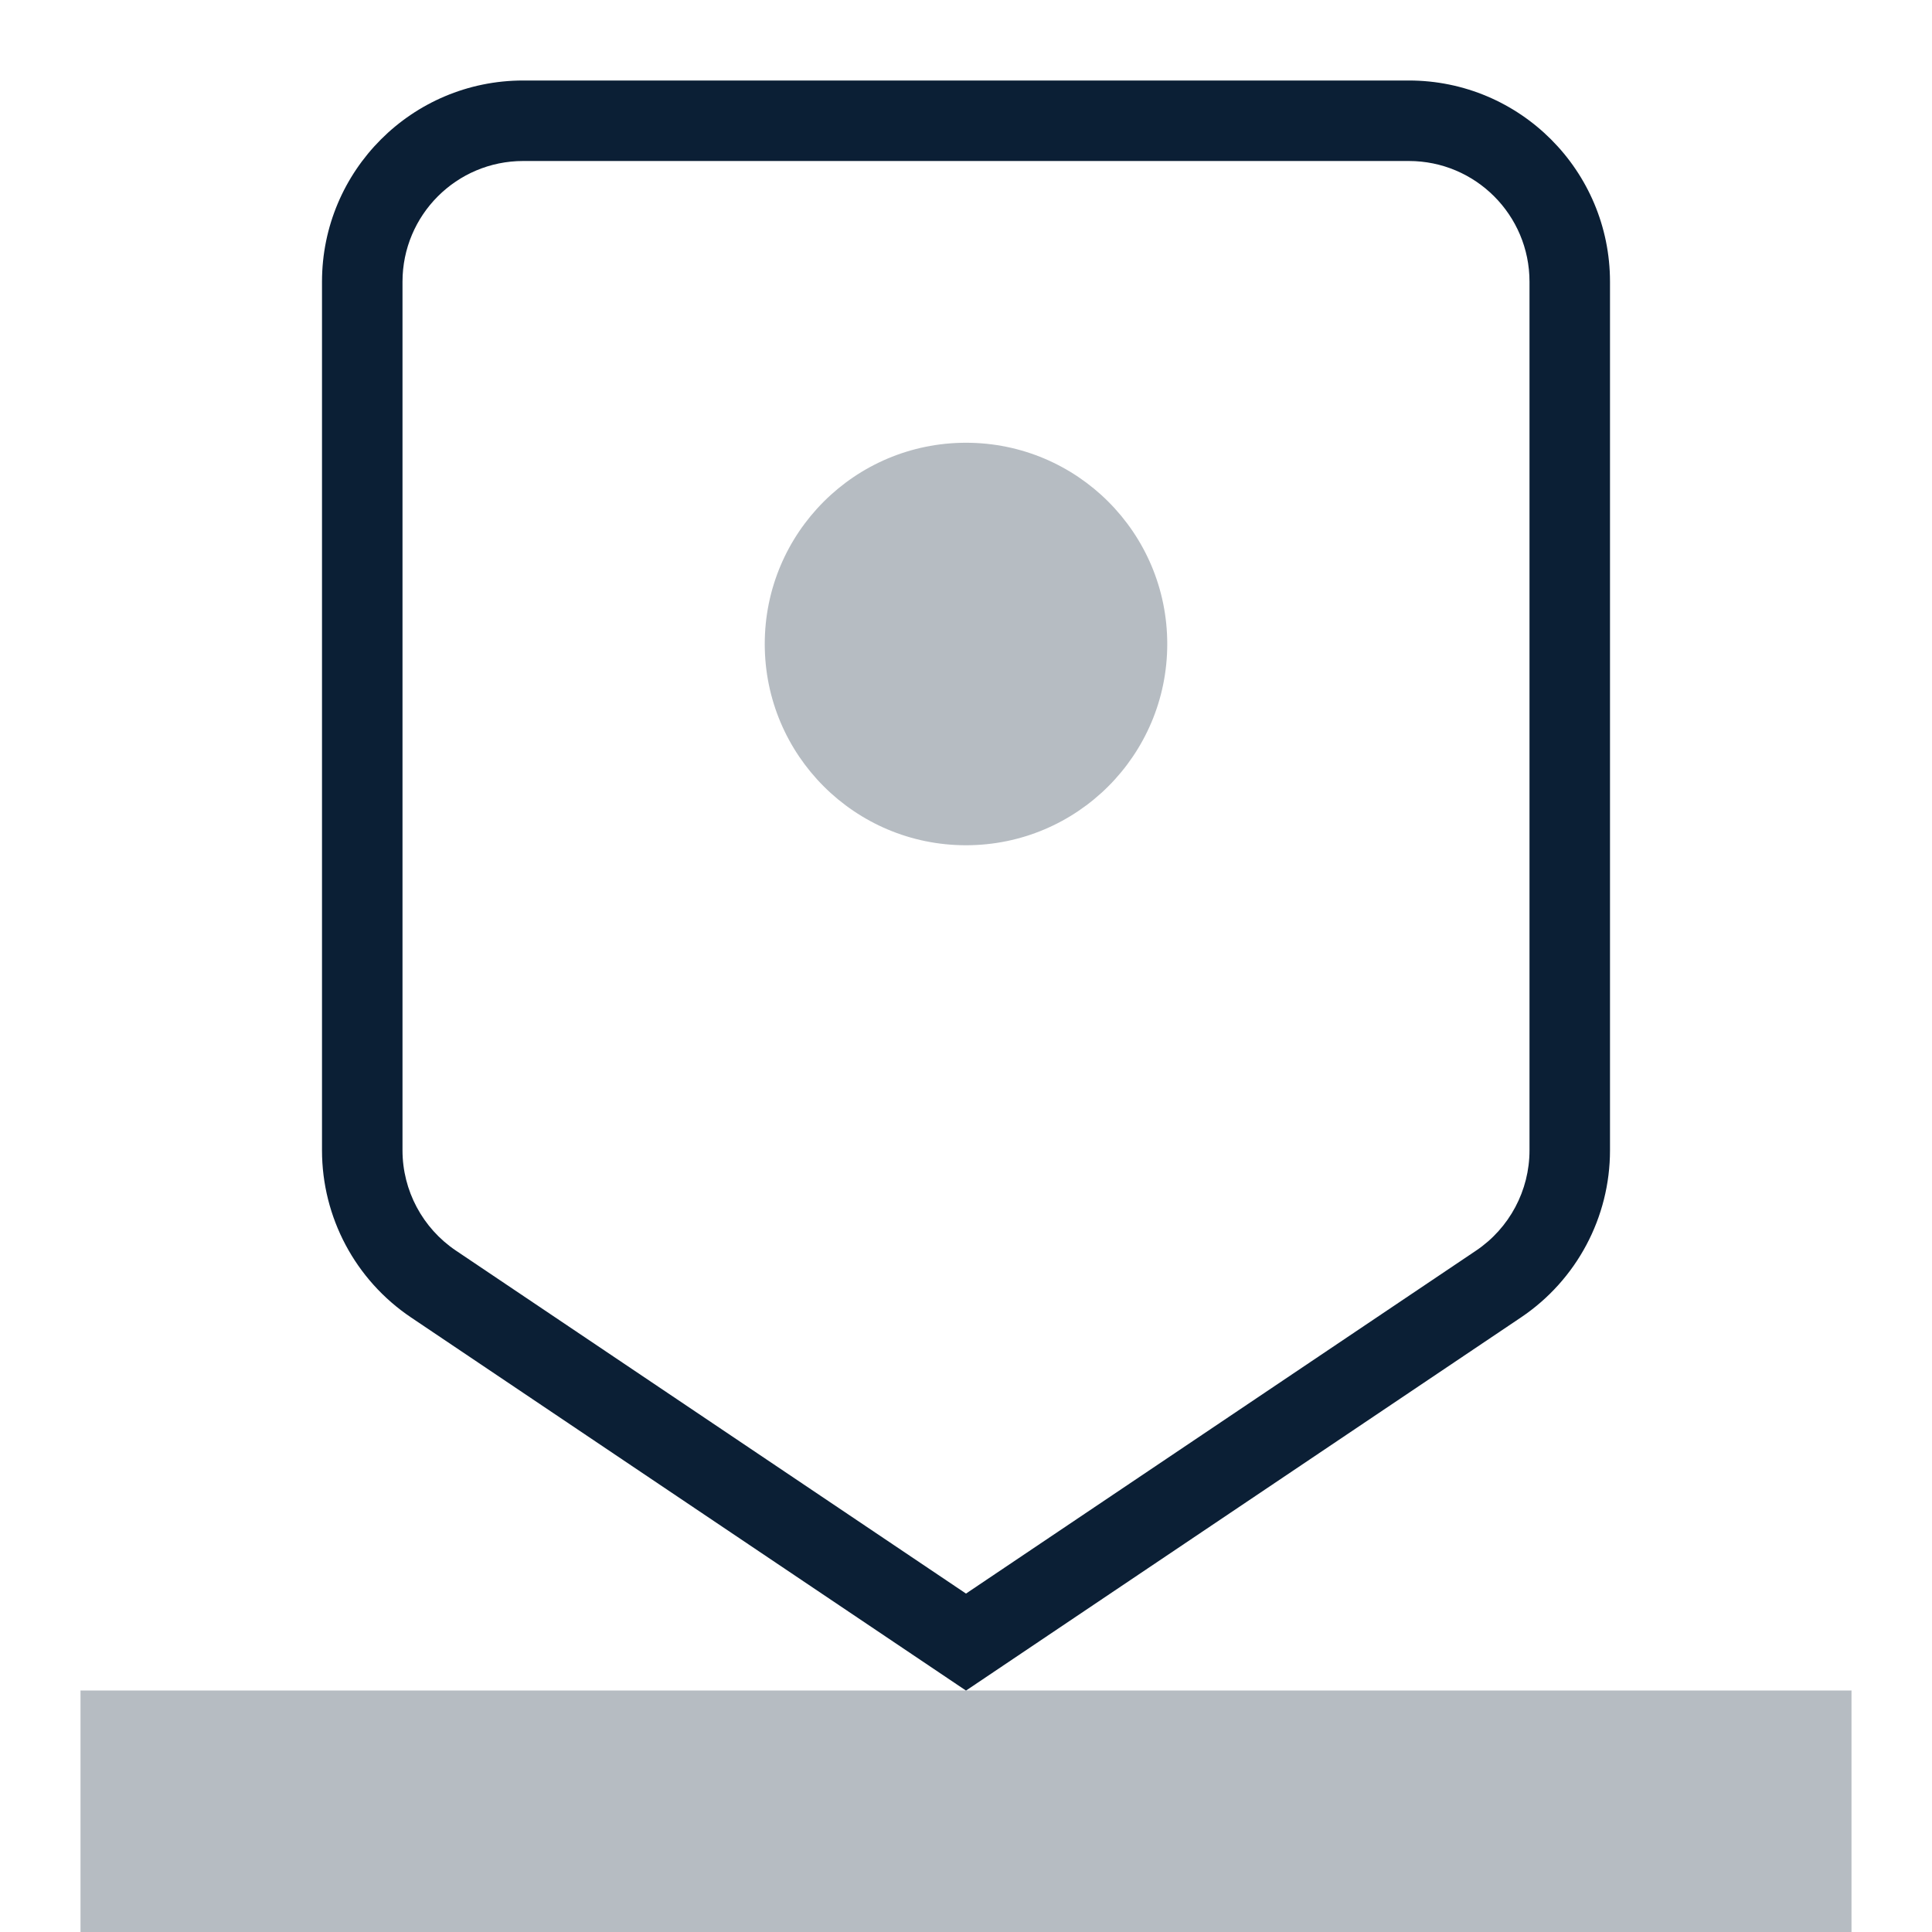 <svg xmlns="http://www.w3.org/2000/svg" width="24" height="24" viewBox="0 0 24 24" fill="none"><rect width="24" height="24" fill="none"/>
<g clip-path="url(#clip0)">
<path fill-rule="evenodd" clip-rule="evenodd" d="M20 3.5C20 2.12 18.882 1 17.501 1L6.499 1C5.118 1 4 2.12 4 3.5L4 14.29C4 15.122 4.414 15.9 5.105 16.365L12 21.001L18.895 16.365C19.586 15.9 20 15.122 20 14.29L20 3.5ZM17.501 2C18.329 2 19 2.671 19 3.5L19 14.29C19 14.789 18.751 15.256 18.337 15.535L12 19.796L5.663 15.535C5.249 15.256 5 14.789 5 14.29L5 3.5C5 2.671 5.671 2 6.499 2L17.501 2Z" fill="#0B1F35"/>
<path d="M12 10.5C13.381 10.5 14.5 9.381 14.5 8C14.5 6.619 13.381 5.5 12 5.5C10.619 5.5 9.5 6.619 9.5 8C9.5 9.381 10.619 10.5 12 10.5Z" fill="#0B1F35" fill-opacity="0.3"/>
<path d="M23 21L1 21L1 24H23V21Z" fill="#0B1F35" fill-opacity="0.3"/>
</g>
<defs>
<clipPath id="clip0">
<rect width="24" height="24" fill="white" transform="matrix(-1 -8.74228e-08 -8.74228e-08 1 24 0)"/>
</clipPath>
</defs>
</svg>
